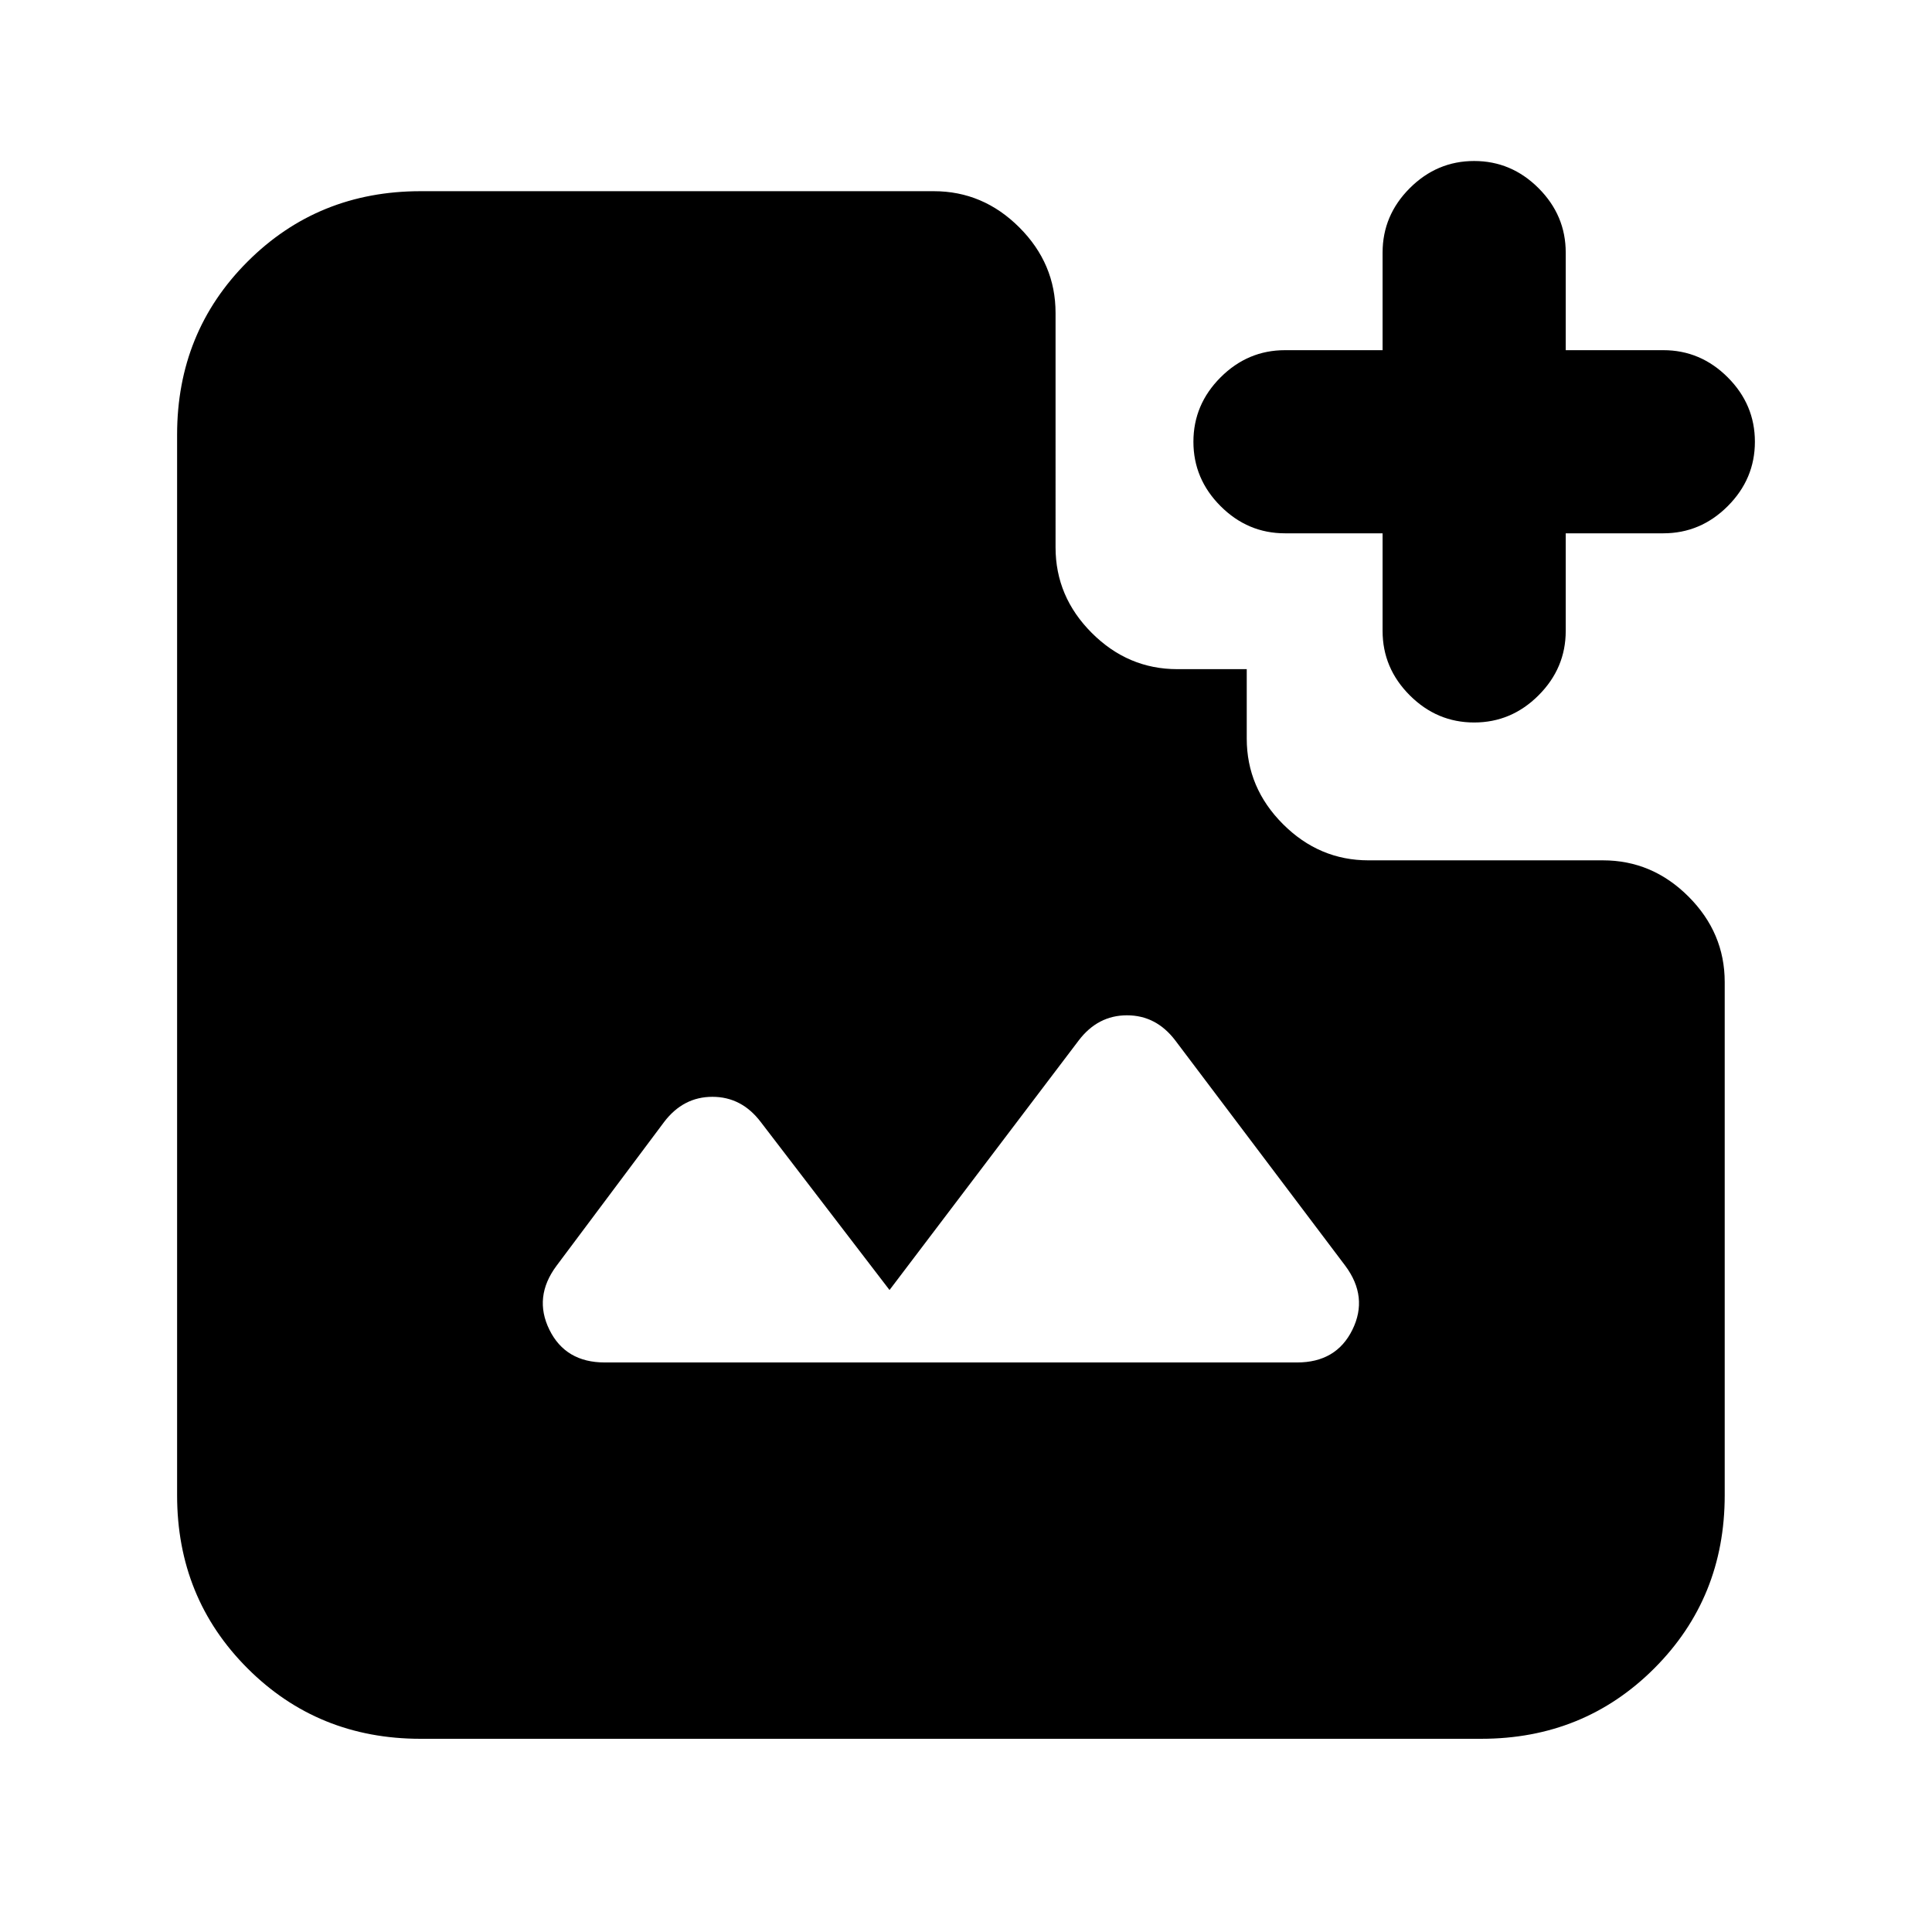 <svg xmlns="http://www.w3.org/2000/svg" height="24" viewBox="0 -960 960 960" width="24"><path d="M732.5-601q-18.5 0-32-13.5t-13.5-32V-695h-48.5q-18.5 0-32-13.5t-13.5-32q0-18.5 13.5-32t32-13.5H687v-48.5q0-18.5 13.5-32t32-13.5q18.5 0 32 13.5t13.5 32v48.5h48.5q18.5 0 32 13.5t13.5 32q0 18.5-13.5 32t-32 13.5H778v48.5q0 18.5-13.5 32t-32 13.5Zm-432 318h344q19.5 0 27.5-16.25T668.5-331L584-443q-9.5-12.5-24-12.5T536-443l-94 124-64-83.5q-9.5-12.5-24-12.5t-24 12.5L276.5-331q-11.5 15.5-3.5 31.75T300.5-283ZM209-96q-51 0-86-35t-35-86v-527q0-51 35-86t86-35h255q24.5 0 42.5 18t18 42.5V-688q0 24.5 18 42.5t42.5 18h34.5v34.5q0 24.5 18 42.5t42.5 18h116.5q24.5 0 42.5 18t18 42.5v255q0 51-35 86t-86 35H209Z"/></svg>